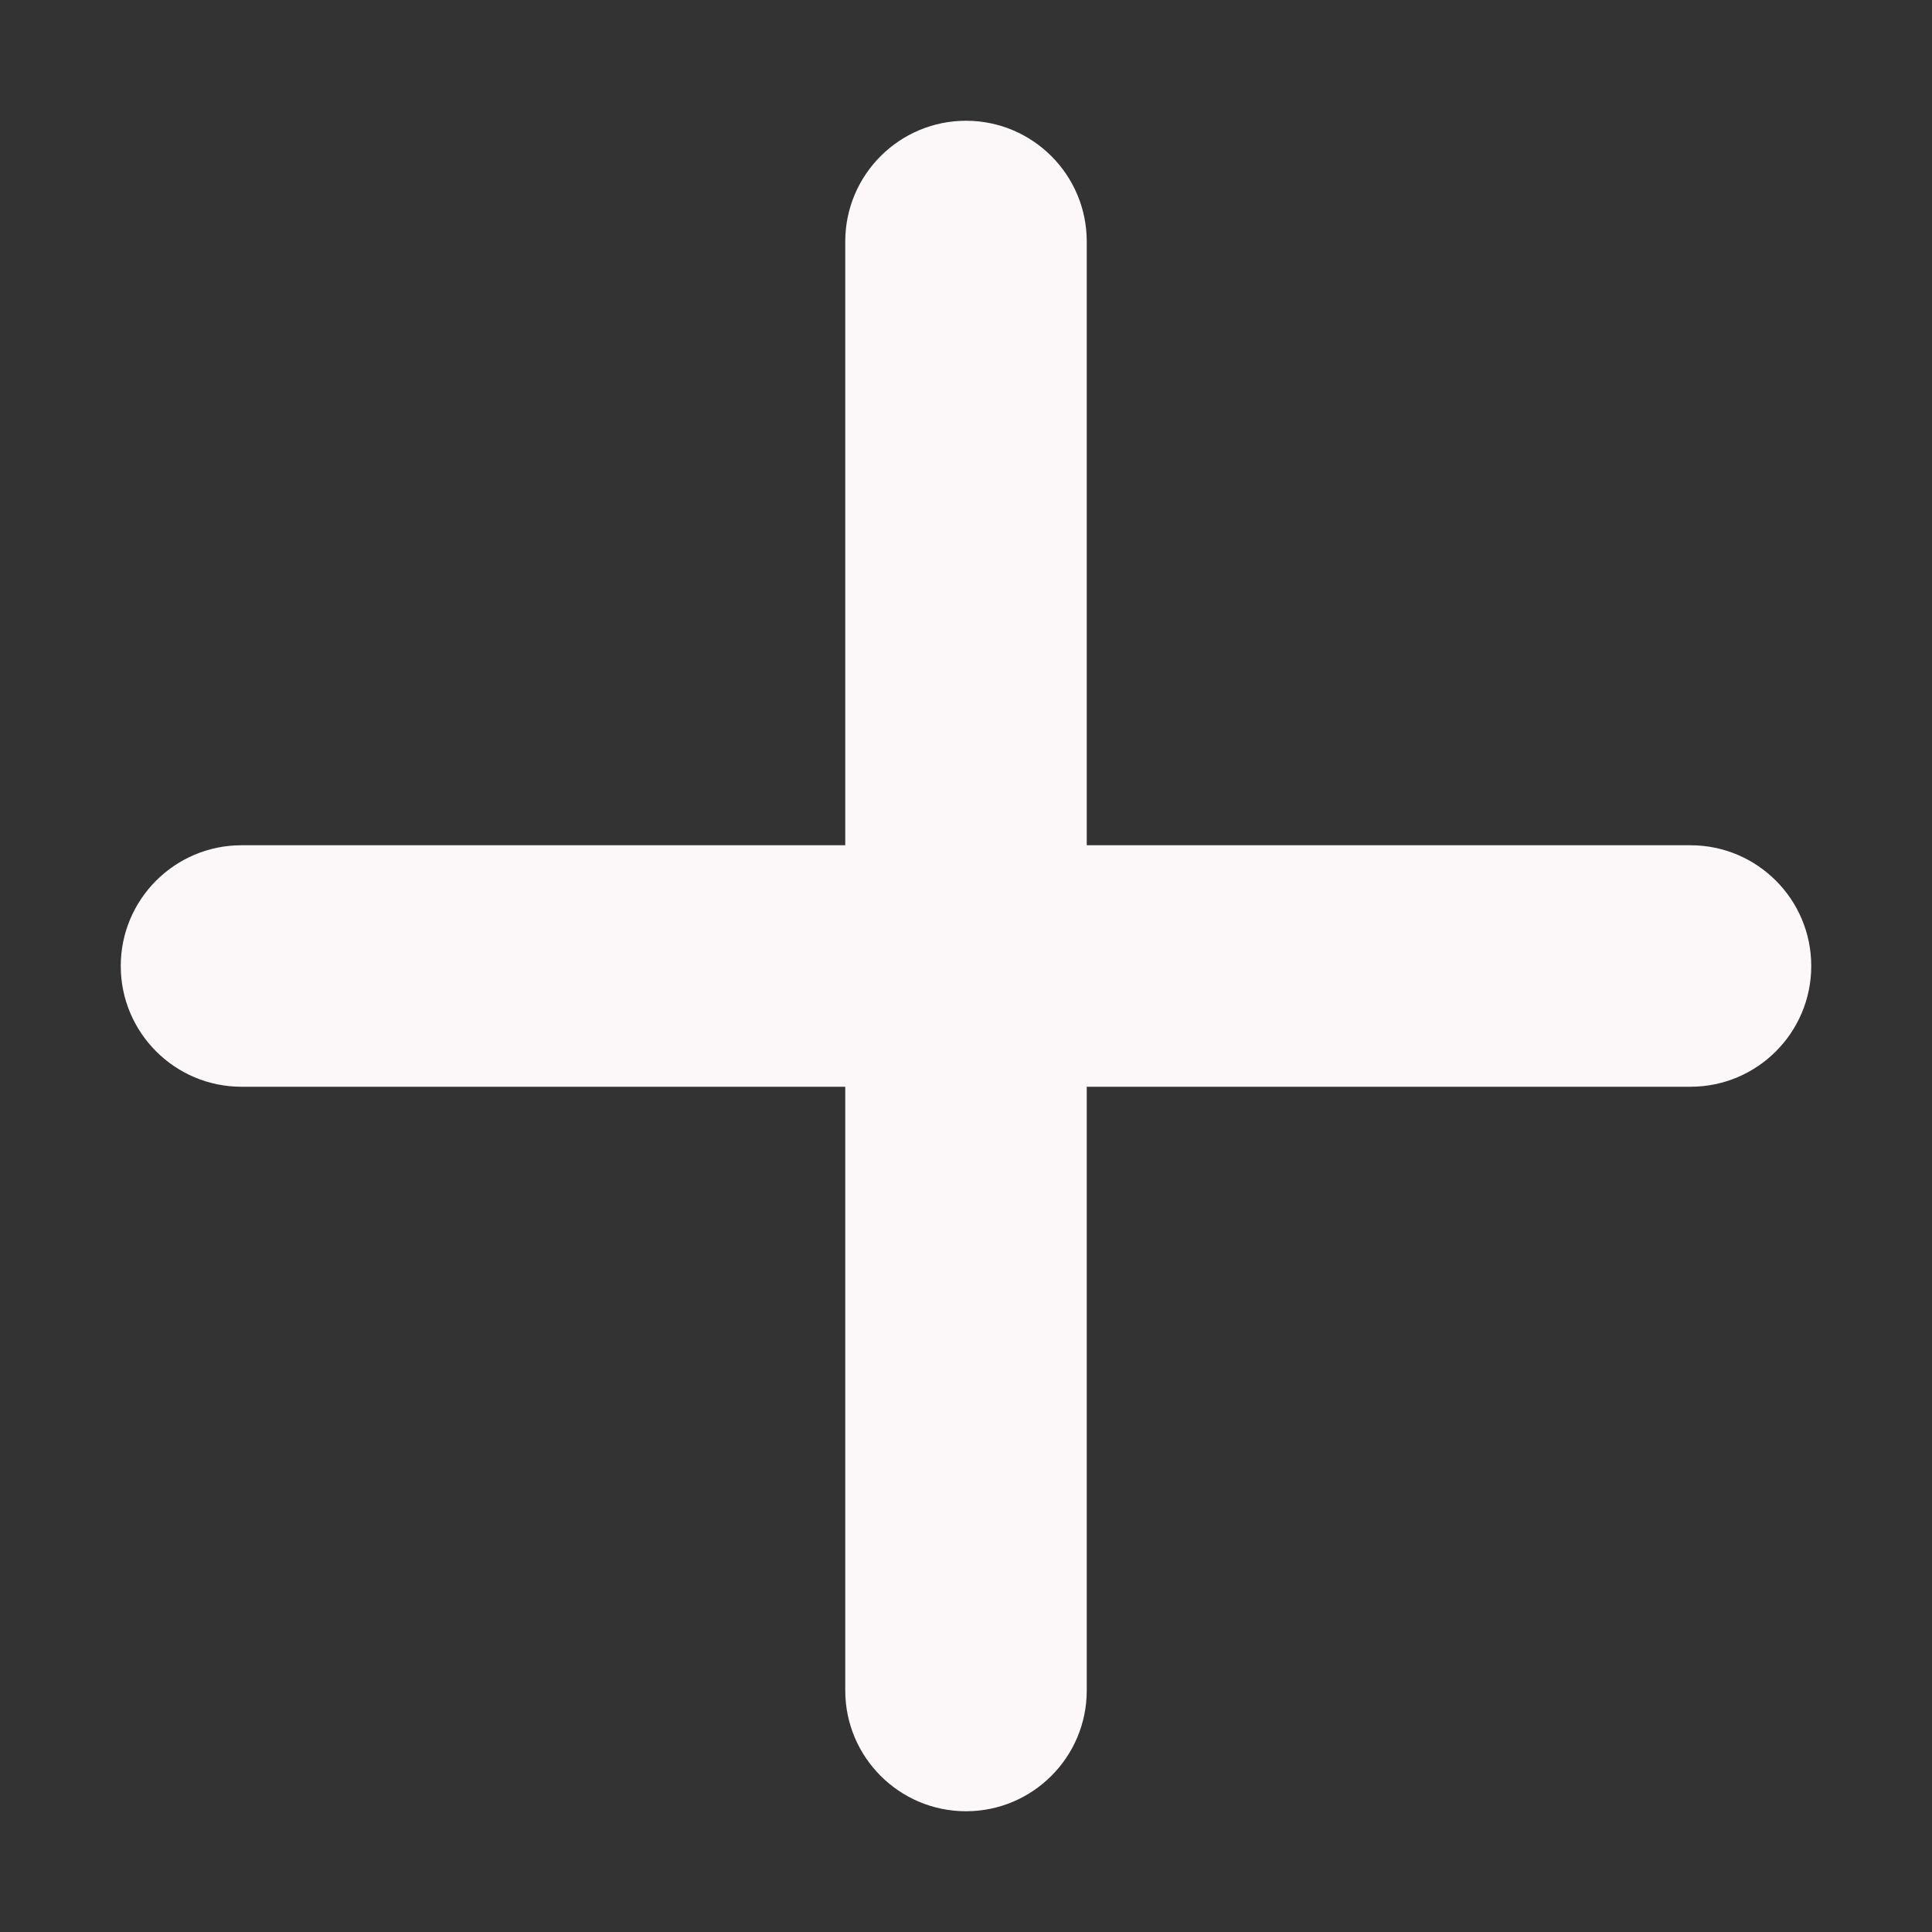 <svg width="32" height="32" xmlns="http://www.w3.org/2000/svg">

 <rect width="100%" height="100%" fill="#333333" stroke="none"/>

 <g>
  <title>background</title>
  <rect fill="none" id="canvas_background" height="402" width="582" y="-1" x="-1"/>
 </g>
 <g>
  <title>Layer 1</title>
  <path fill="#fcf7f8" id="svg_1" d="m28,14l-10,0l0,-10c0,-1.104 -0.896,-2 -2,-2s-2,0.896 -2,2l0,10l-10,0c-1.104,0 -2,0.896 -2,2s0.896,2 2,2l10,0l0,10c0,1.104 0.896,2 2,2s2,-0.896 2,-2l0,-10l10,0c1.104,0 2,-0.896 2,-2s-0.896,-2 -2,-2z"/>
 </g>
</svg>